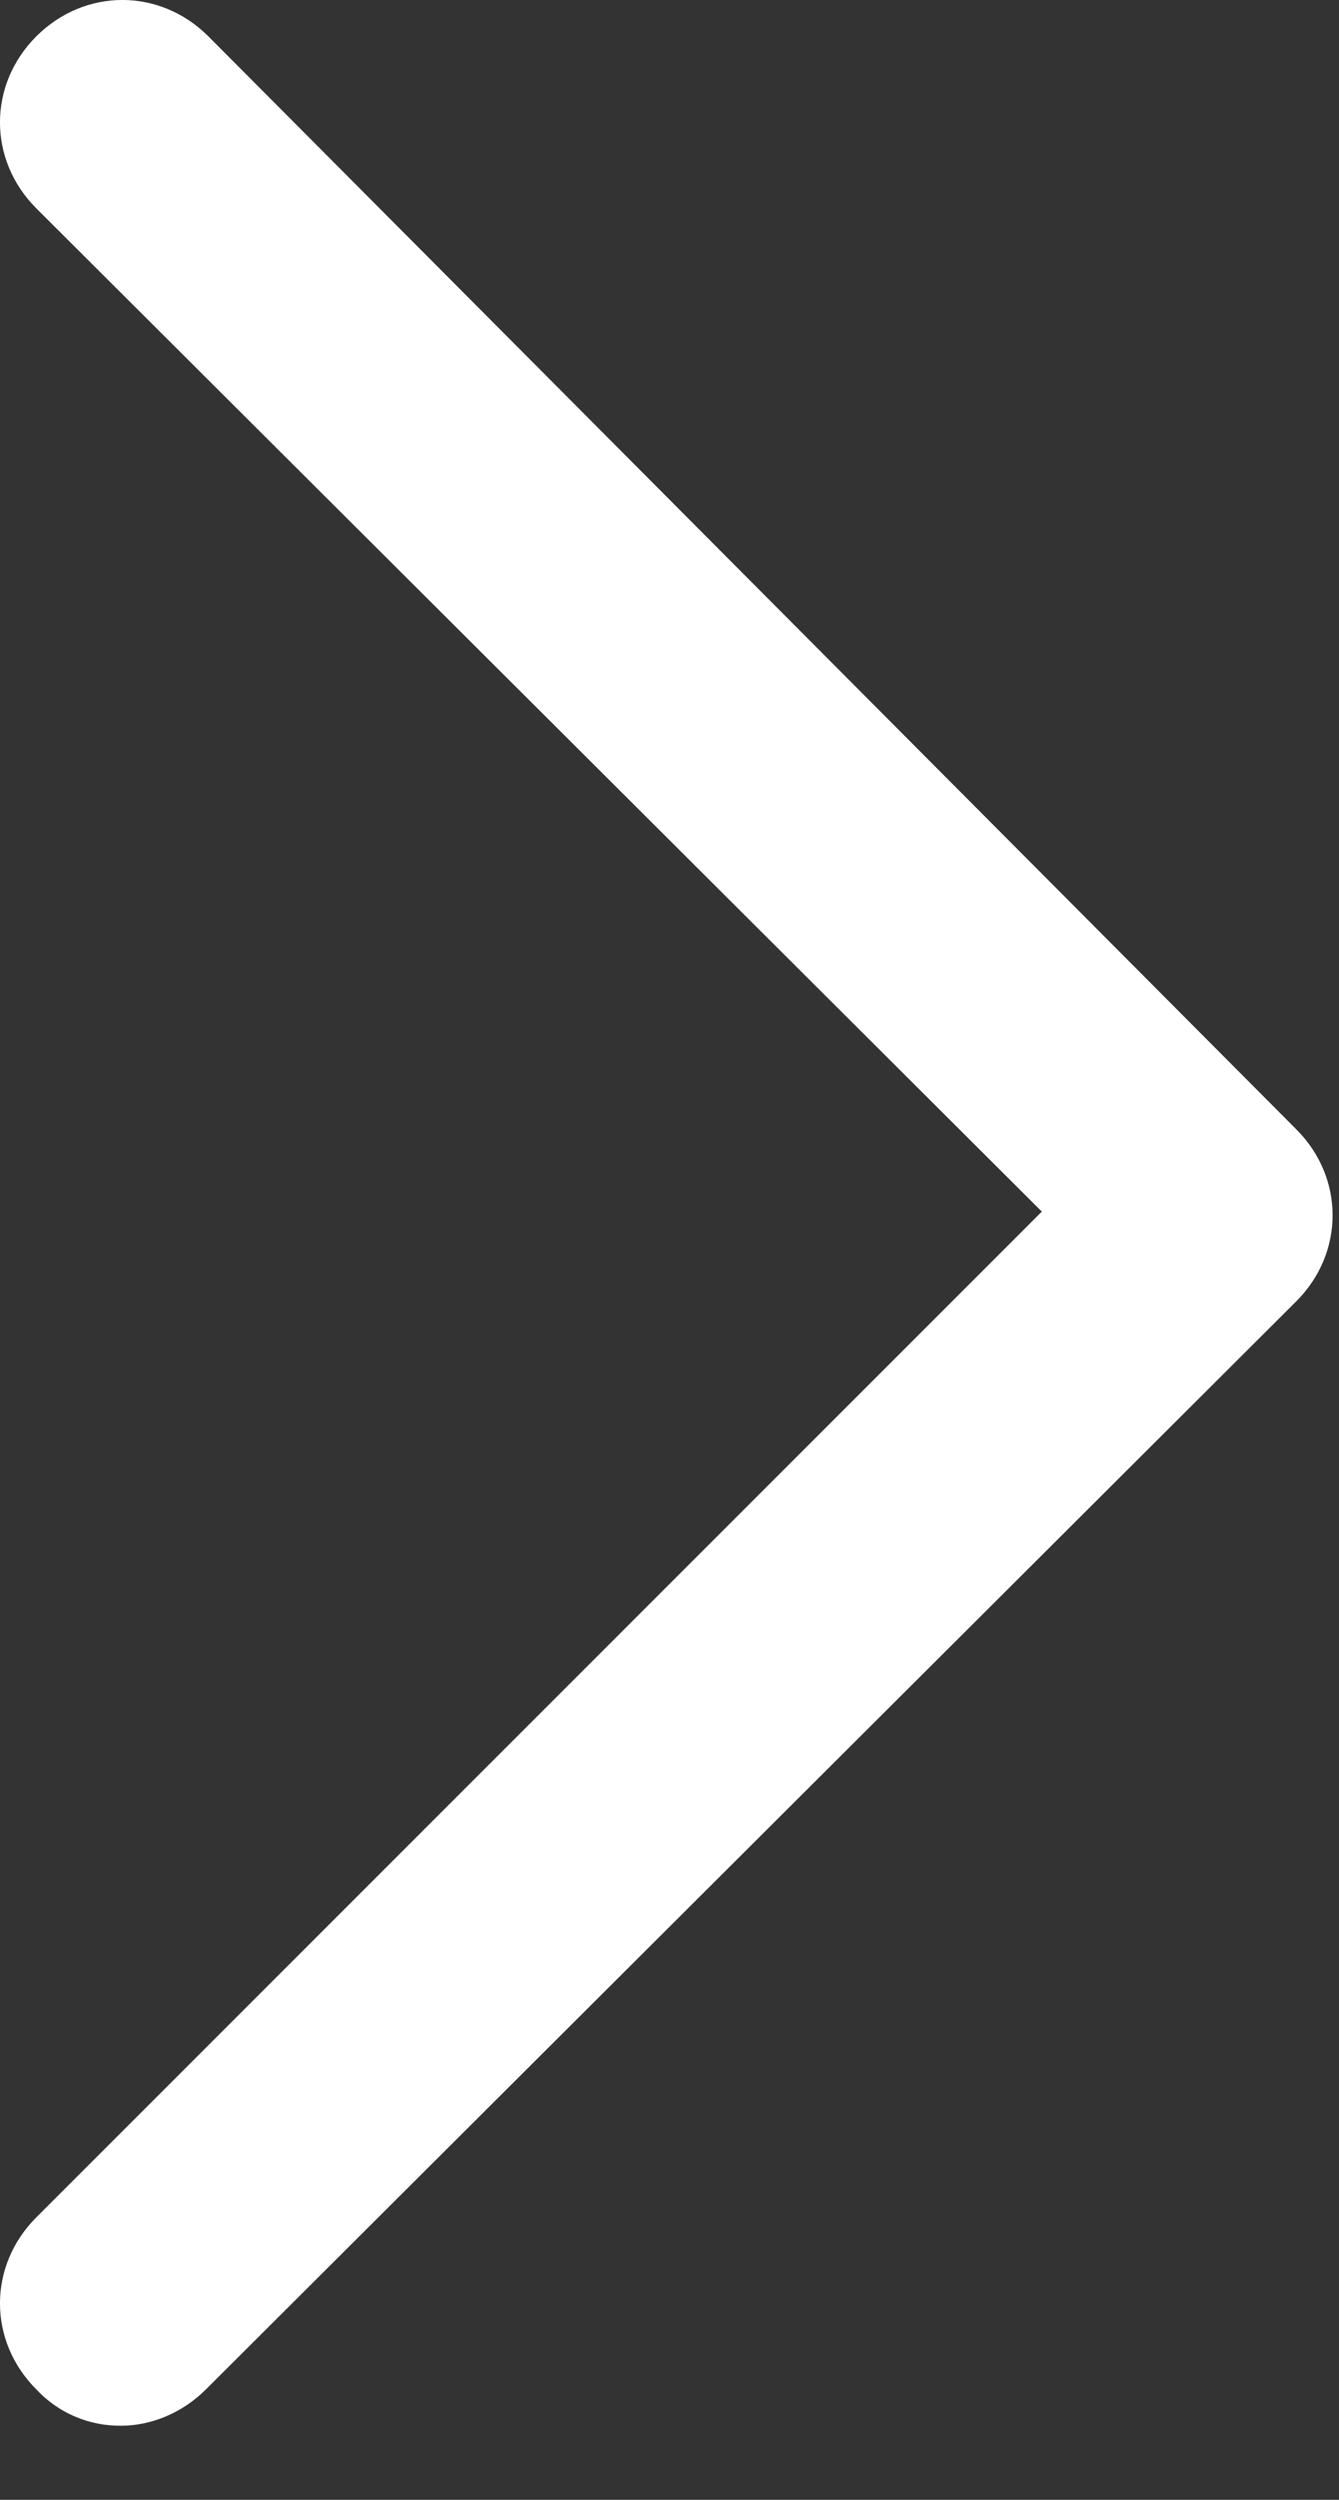 <svg width="15" height="28" viewBox="0 0 15 28" fill="none" xmlns="http://www.w3.org/2000/svg">
<rect x="0" y="0" width="15" height="28" fill="#333333" stroke="none"/>
<path d="M1.357 27.17C1.179 27.172 1.003 27.137 0.839 27.067C0.675 26.997 0.528 26.893 0.407 26.763C-0.136 26.22 -0.136 25.379 0.407 24.836L11.671 13.571L0.407 2.334C-0.136 1.791 -0.136 0.95 0.407 0.407C0.95 -0.136 1.791 -0.136 2.334 0.407L14.521 12.649C15.064 13.191 15.064 14.033 14.521 14.576L2.307 26.763C2.036 27.034 1.683 27.17 1.357 27.17Z" fill="#FEFFFE"/>
</svg>
